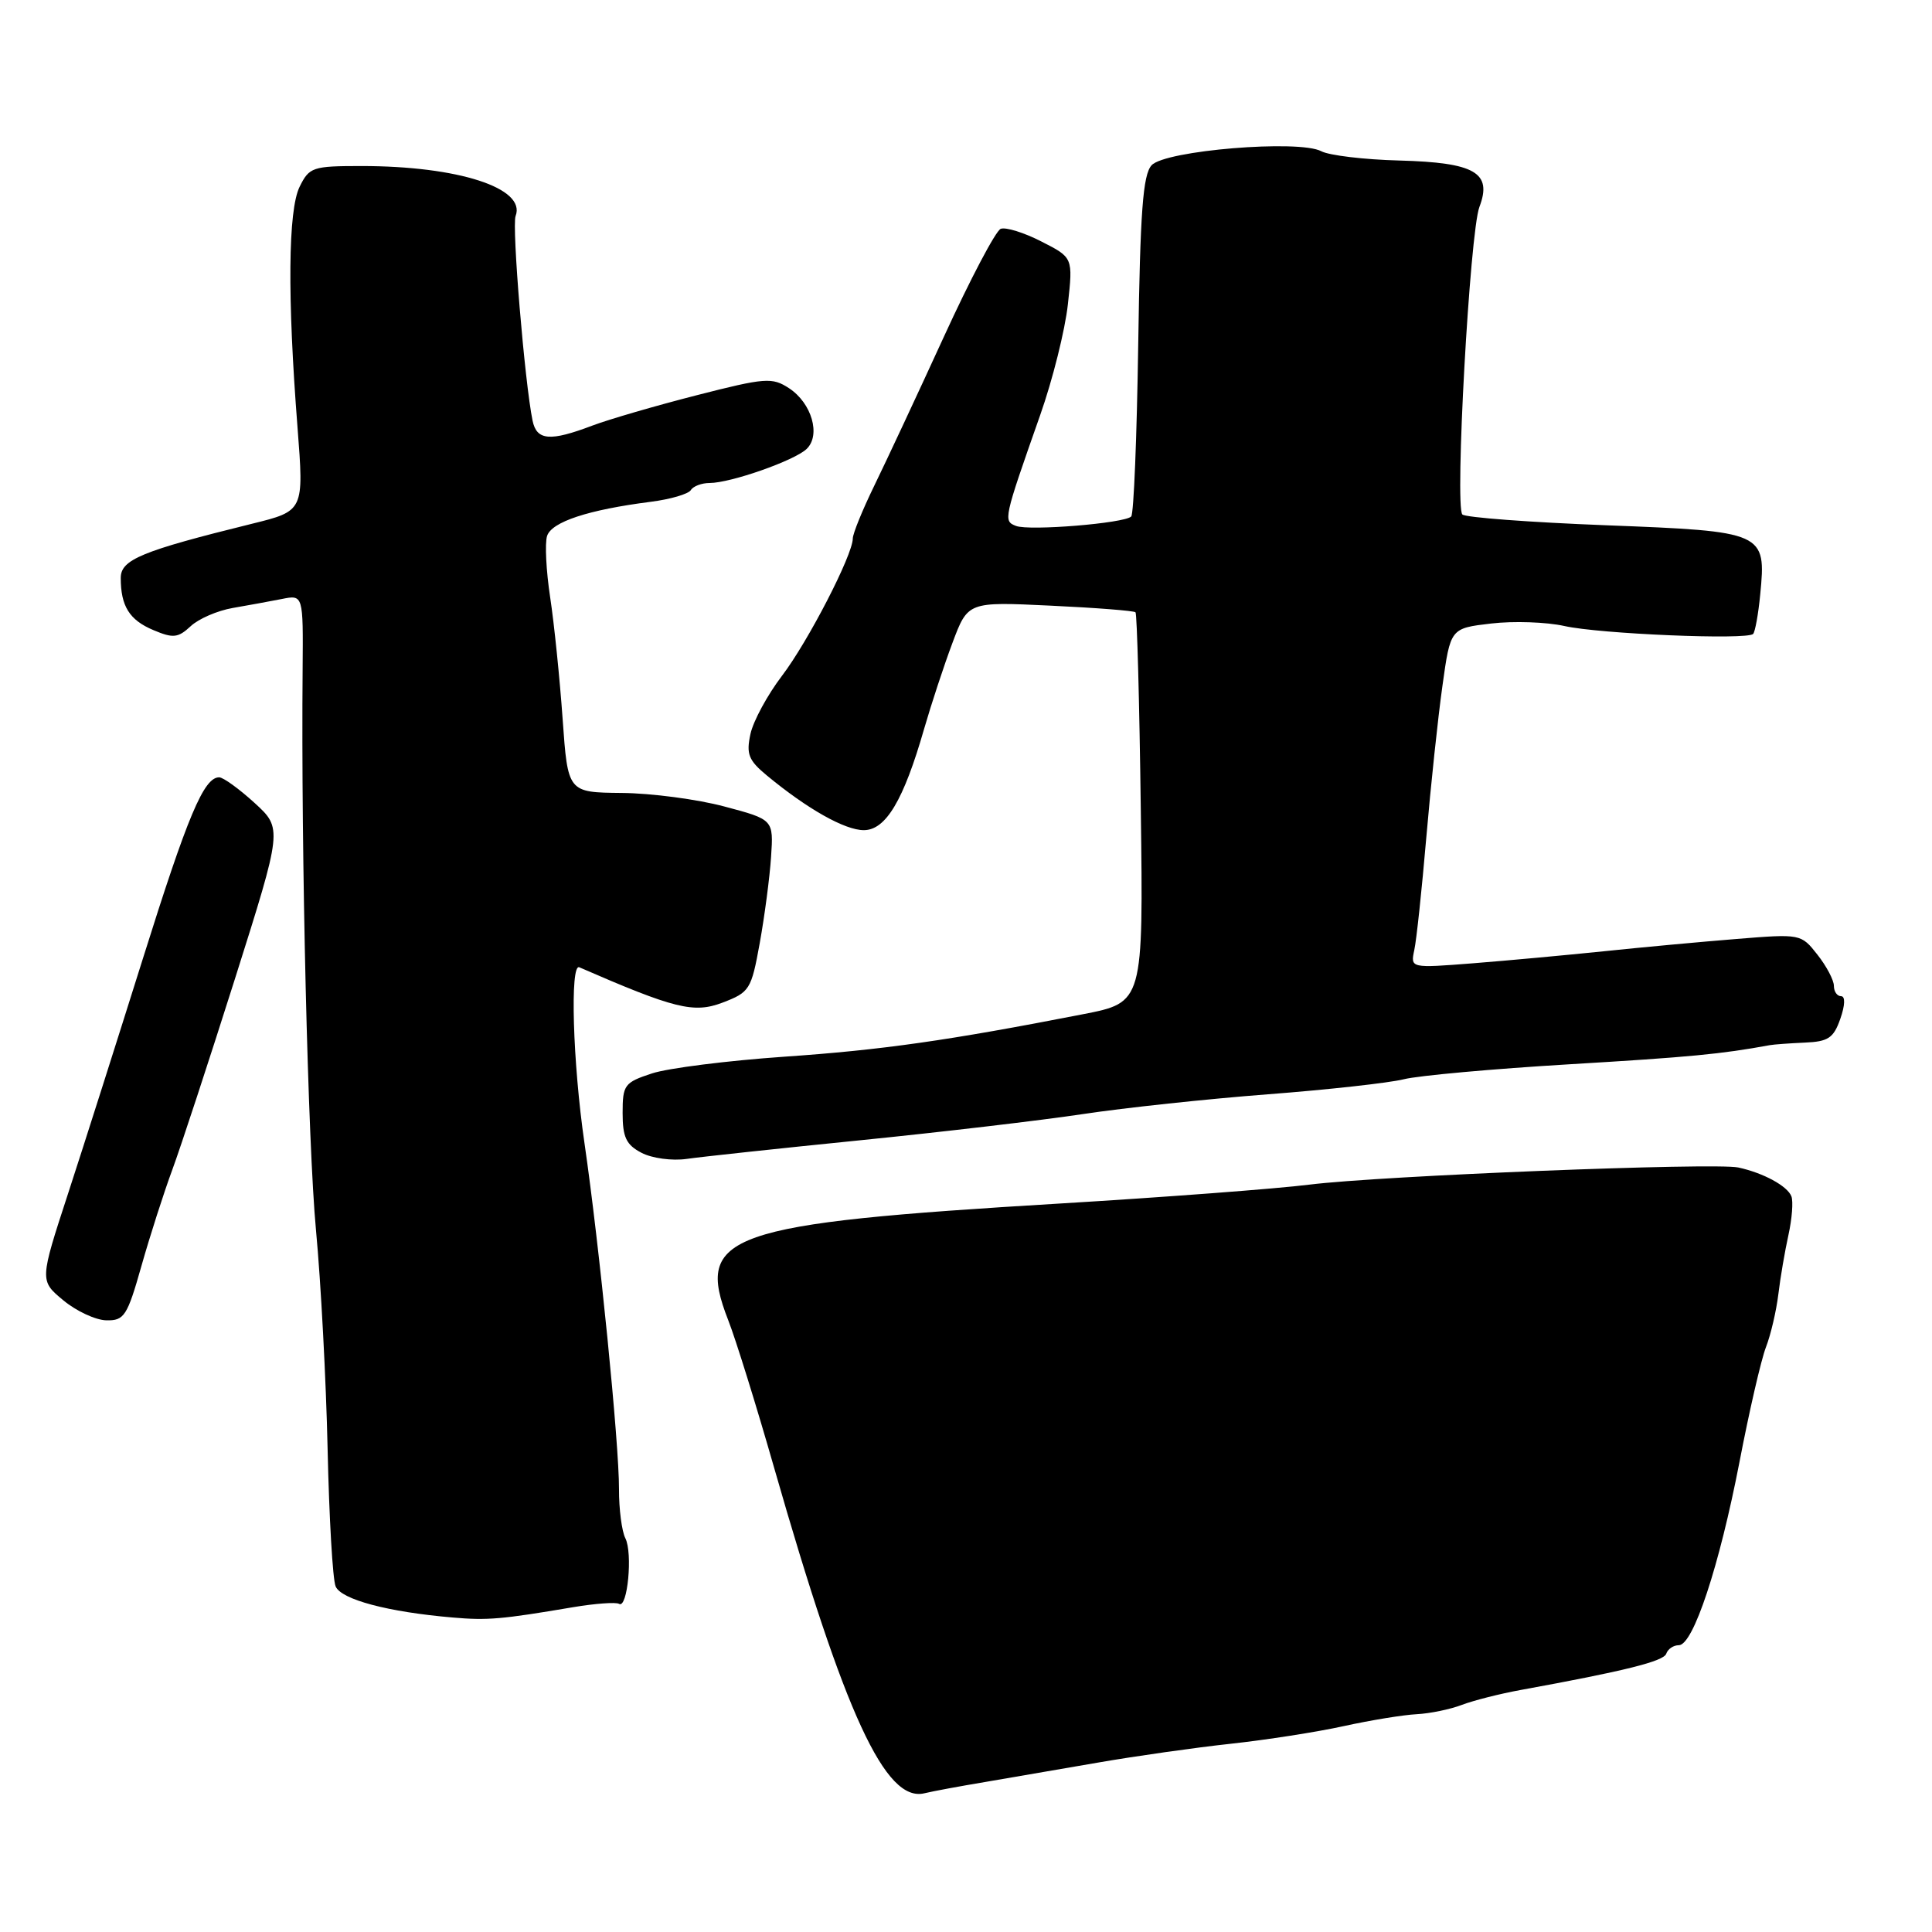 <?xml version="1.0" encoding="UTF-8" standalone="no"?>
<!DOCTYPE svg PUBLIC "-//W3C//DTD SVG 1.1//EN" "http://www.w3.org/Graphics/SVG/1.1/DTD/svg11.dtd" >
<svg xmlns="http://www.w3.org/2000/svg" xmlns:xlink="http://www.w3.org/1999/xlink" version="1.1" viewBox="0 0 256 256">
 <g >
 <path fill="currentColor"
d=" M 130.50 236.13 C 133.80 235.57 140.55 234.41 145.50 233.55 C 150.45 232.69 158.35 231.57 163.05 231.06 C 167.76 230.55 174.51 229.50 178.05 228.72 C 181.60 227.94 185.95 227.23 187.72 227.14 C 189.49 227.05 192.19 226.49 193.72 225.90 C 195.25 225.32 198.75 224.43 201.50 223.93 C 215.28 221.42 220.46 220.13 220.79 219.12 C 221.00 218.50 221.74 218.00 222.45 218.00 C 224.36 218.00 227.82 207.52 230.49 193.72 C 231.78 187.00 233.36 180.15 234.00 178.50 C 234.64 176.85 235.37 173.70 235.64 171.50 C 235.90 169.30 236.51 165.76 236.98 163.63 C 237.45 161.50 237.63 159.20 237.37 158.52 C 236.84 157.15 233.66 155.42 230.34 154.70 C 227.21 154.03 182.93 155.79 173.50 156.97 C 169.10 157.52 154.25 158.64 140.50 159.47 C 96.18 162.13 92.05 163.58 96.49 174.92 C 97.48 177.44 100.22 186.25 102.58 194.50 C 111.95 227.21 117.32 238.85 122.48 237.62 C 123.59 237.35 127.20 236.68 130.50 236.13 Z  M 75.89 212.97 C 78.86 212.47 81.62 212.27 82.03 212.52 C 83.15 213.21 83.86 205.77 82.86 203.82 C 82.39 202.89 82.01 199.96 82.02 197.32 C 82.05 191.40 79.42 165.04 77.45 151.50 C 75.89 140.81 75.51 127.62 76.76 128.17 C 89.37 133.66 91.93 134.30 95.72 132.86 C 99.34 131.48 99.55 131.14 100.67 124.96 C 101.31 121.41 101.99 116.27 102.17 113.55 C 102.50 108.60 102.50 108.60 96.00 106.87 C 92.42 105.91 86.29 105.10 82.37 105.07 C 75.24 105.00 75.24 105.00 74.55 95.25 C 74.17 89.89 73.43 82.64 72.90 79.15 C 72.37 75.66 72.18 72.00 72.49 71.02 C 73.09 69.15 77.94 67.55 86.23 66.49 C 88.83 66.16 91.22 65.46 91.54 64.94 C 91.86 64.42 92.98 64.00 94.02 64.00 C 96.81 64.00 105.27 61.03 106.88 59.49 C 108.79 57.66 107.56 53.41 104.55 51.44 C 102.31 49.98 101.42 50.04 92.32 52.37 C 86.92 53.75 80.70 55.56 78.50 56.39 C 72.89 58.52 71.12 58.38 70.57 55.75 C 69.53 50.73 67.80 29.95 68.32 28.62 C 69.74 24.92 60.72 22.00 47.89 22.00 C 41.42 22.00 40.98 22.15 39.70 24.75 C 38.17 27.87 38.07 39.32 39.42 56.60 C 40.28 67.70 40.28 67.70 33.39 69.40 C 18.76 73.01 16.00 74.15 16.00 76.58 C 16.00 80.32 17.15 82.16 20.32 83.49 C 22.94 84.60 23.59 84.53 25.26 82.98 C 26.31 81.99 28.82 80.91 30.84 80.56 C 32.85 80.21 35.78 79.68 37.34 79.37 C 40.18 78.80 40.18 78.80 40.10 88.65 C 39.88 113.02 40.80 151.59 41.87 163.00 C 42.52 169.88 43.21 182.93 43.41 192.00 C 43.61 201.07 44.08 209.26 44.47 210.20 C 45.19 211.94 51.41 213.60 60.00 214.33 C 64.60 214.73 66.44 214.57 75.89 212.97 Z  M 18.74 167.75 C 19.87 163.76 21.71 158.03 22.83 155.00 C 23.95 151.97 27.69 140.56 31.15 129.64 C 37.43 109.78 37.43 109.78 33.73 106.39 C 31.69 104.53 29.58 103.00 29.04 103.00 C 27.01 103.00 24.87 108.09 18.92 127.06 C 15.56 137.75 11.12 151.72 9.04 158.09 C 5.25 169.69 5.25 169.69 8.38 172.29 C 10.09 173.72 12.67 174.92 14.09 174.95 C 16.46 175.00 16.86 174.39 18.74 167.75 Z  M 114.00 151.09 C 124.72 150.01 138.00 148.45 143.50 147.62 C 149.00 146.79 160.03 145.61 168.00 145.00 C 175.97 144.39 184.07 143.49 186.00 143.01 C 187.93 142.52 197.82 141.63 208.00 141.02 C 223.92 140.07 228.11 139.67 234.50 138.49 C 235.05 138.39 237.14 138.24 239.15 138.15 C 242.25 138.02 242.96 137.55 243.85 135.00 C 244.49 133.18 244.52 132.00 243.95 132.00 C 243.43 132.00 243.00 131.39 243.00 130.63 C 243.00 129.88 242.02 128.02 240.82 126.50 C 238.65 123.74 238.60 123.73 230.07 124.42 C 225.36 124.80 217.45 125.53 212.50 126.05 C 207.55 126.56 199.76 127.28 195.19 127.64 C 186.89 128.29 186.89 128.29 187.40 125.89 C 187.69 124.58 188.40 117.88 188.99 111.00 C 189.58 104.12 190.54 95.07 191.13 90.88 C 192.19 83.25 192.19 83.25 197.58 82.62 C 200.55 82.27 204.92 82.42 207.29 82.95 C 211.96 84.00 231.51 84.82 232.30 84.00 C 232.56 83.72 232.99 81.37 233.24 78.76 C 234.04 70.51 233.83 70.41 212.80 69.60 C 202.74 69.21 194.17 68.57 193.77 68.17 C 192.74 67.14 194.76 30.77 196.03 27.42 C 197.76 22.88 195.45 21.54 185.44 21.27 C 180.77 21.15 176.11 20.59 175.08 20.04 C 172.13 18.47 154.37 19.93 152.59 21.90 C 151.44 23.17 151.08 28.06 150.82 45.67 C 150.64 57.86 150.23 68.11 149.89 68.44 C 148.99 69.34 136.40 70.37 134.63 69.69 C 132.92 69.03 132.96 68.85 137.83 55.00 C 139.48 50.33 141.13 43.72 141.50 40.32 C 142.18 34.13 142.18 34.13 137.99 32.00 C 135.69 30.82 133.27 30.07 132.60 30.32 C 131.94 30.58 128.55 37.02 125.06 44.64 C 121.57 52.26 117.42 61.13 115.85 64.35 C 114.28 67.57 113.00 70.72 113.00 71.35 C 113.00 73.53 107.06 85.04 103.60 89.57 C 101.70 92.07 99.82 95.52 99.44 97.25 C 98.86 99.93 99.18 100.74 101.63 102.77 C 106.99 107.20 111.95 110.00 114.46 110.00 C 117.37 110.00 119.73 106.05 122.45 96.58 C 123.39 93.33 125.07 88.21 126.20 85.20 C 128.25 79.73 128.25 79.73 139.17 80.25 C 145.18 80.53 150.26 80.93 150.46 81.13 C 150.66 81.33 150.98 93.05 151.16 107.16 C 151.50 132.83 151.50 132.83 143.50 134.39 C 125.62 137.88 116.86 139.13 103.90 140.02 C 96.41 140.54 88.54 141.53 86.40 142.23 C 82.74 143.43 82.50 143.75 82.50 147.47 C 82.50 150.69 82.97 151.69 85.00 152.75 C 86.39 153.48 89.06 153.84 91.00 153.56 C 92.92 153.28 103.28 152.17 114.00 151.09 Z "/>
</g>
</svg>